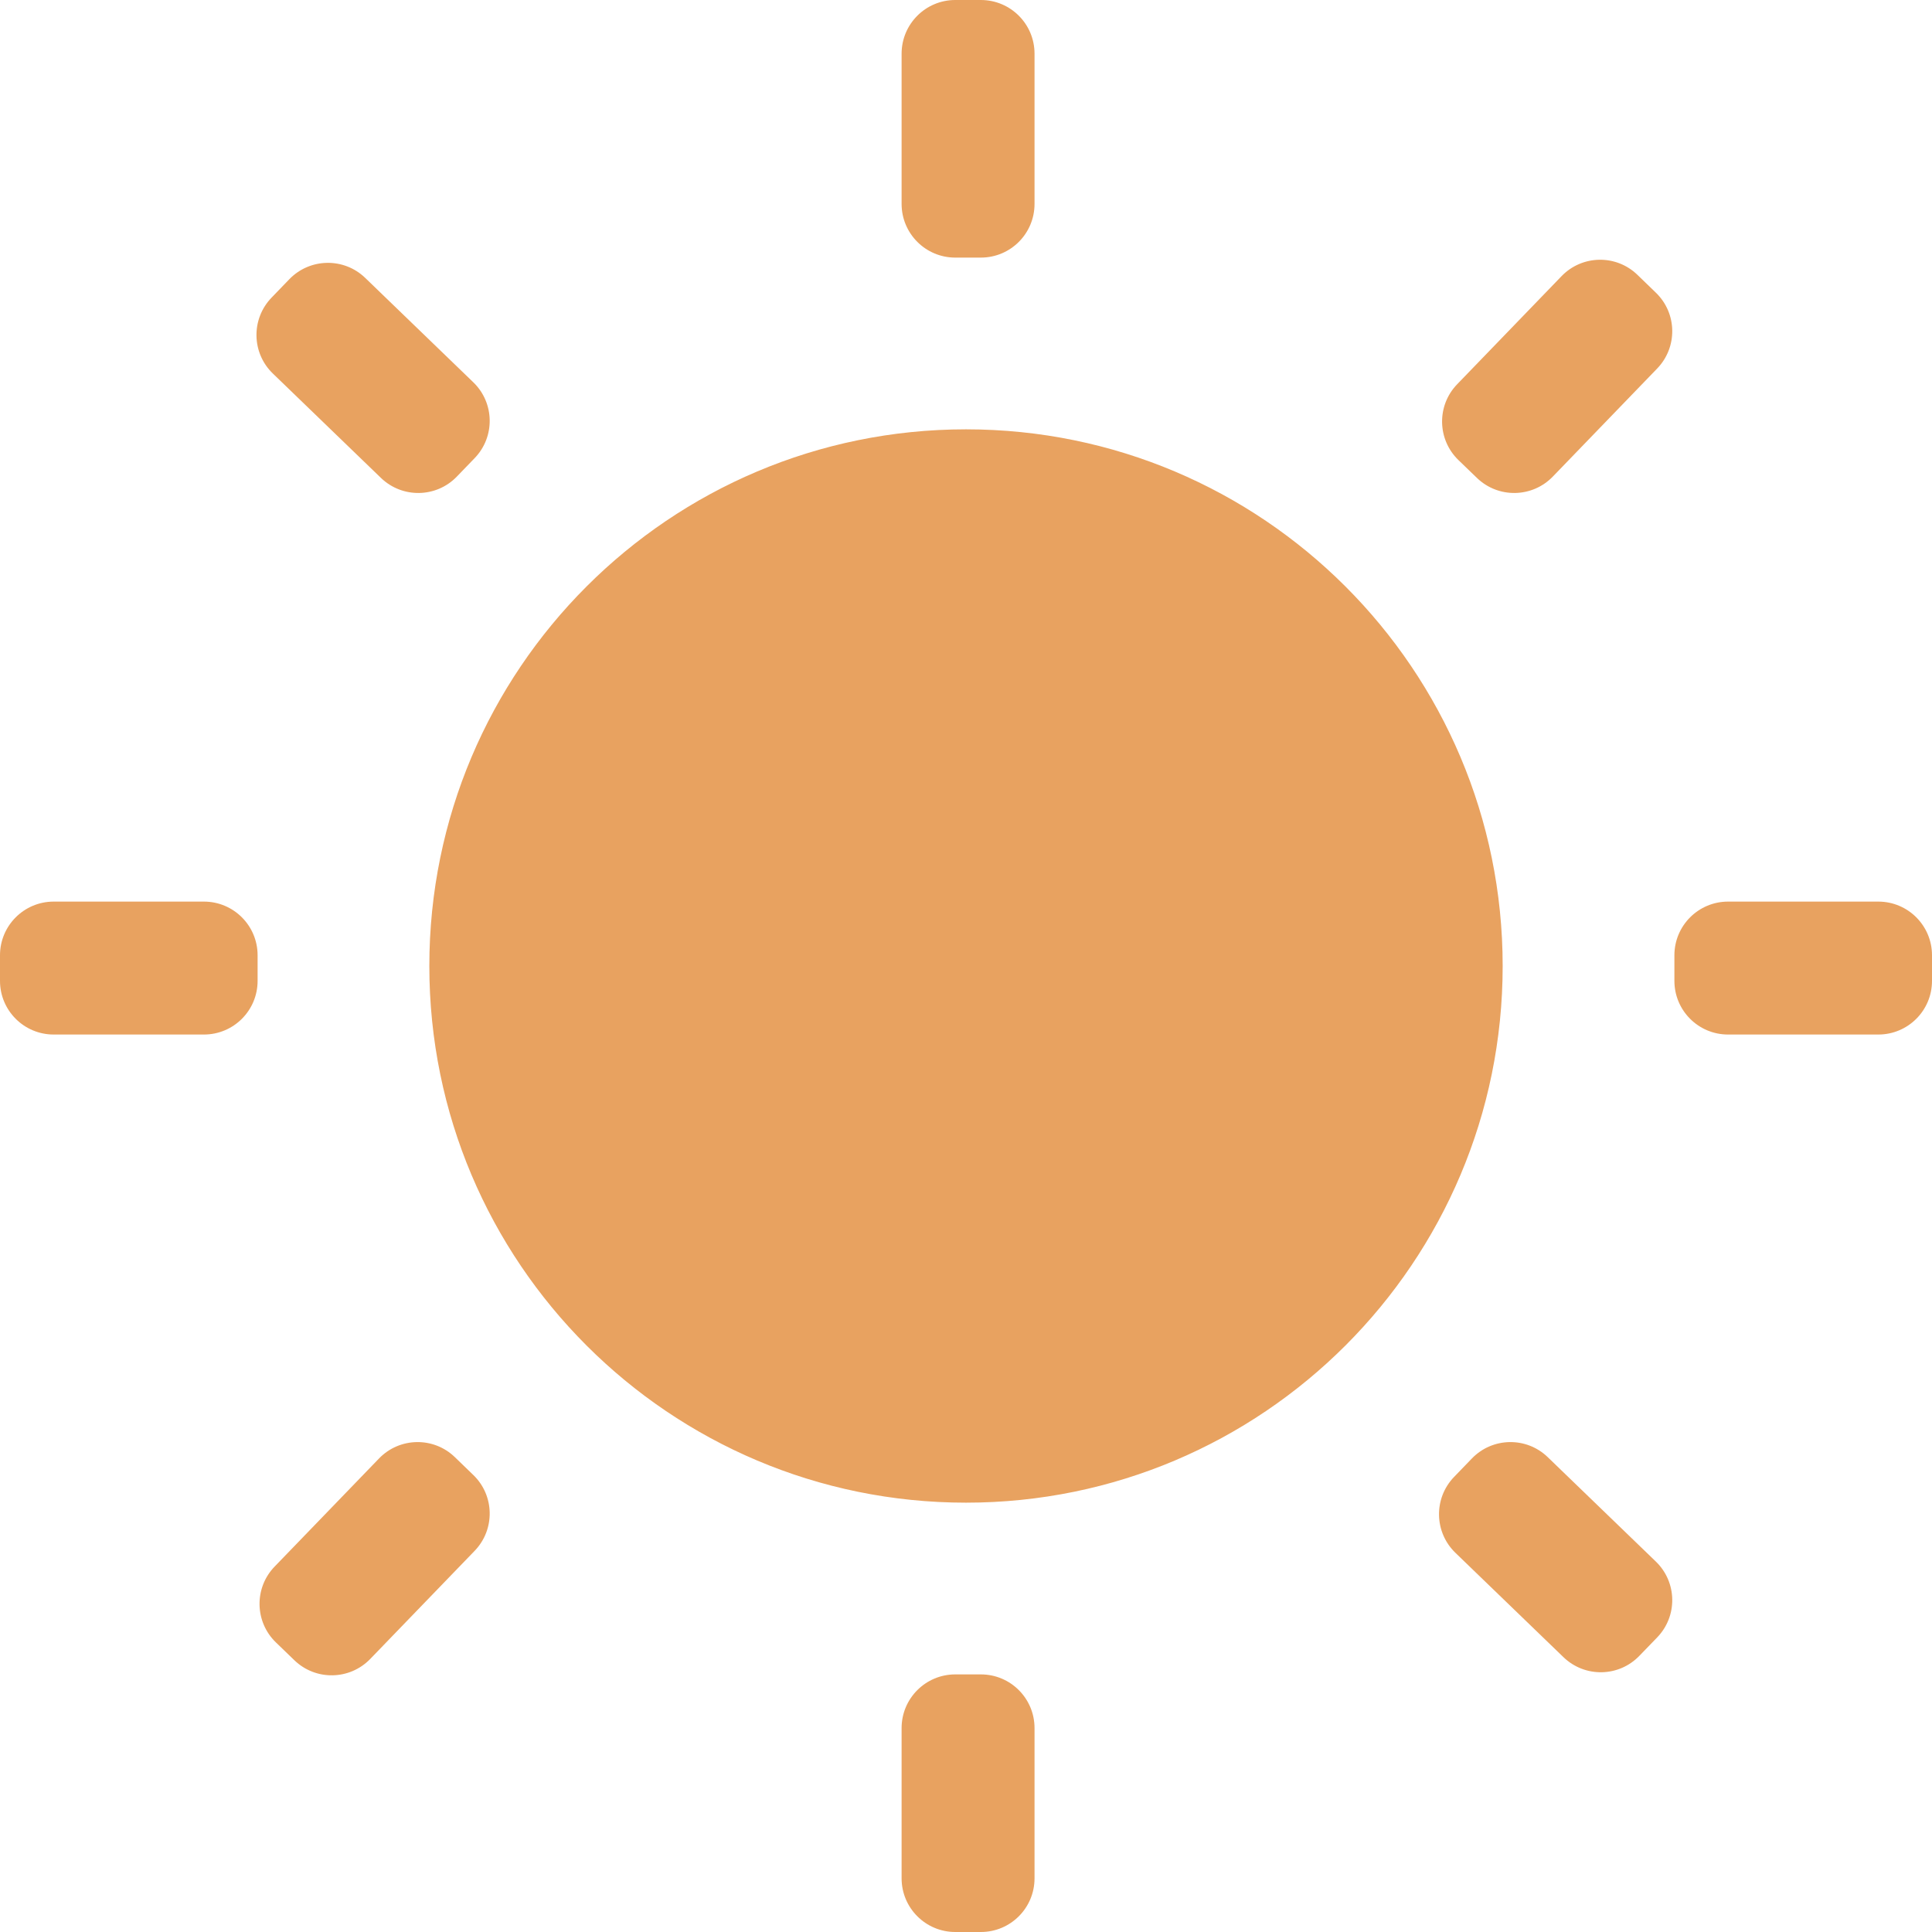 <?xml version="1.0" encoding="UTF-8"?>
<svg width="36px" height="36px" viewBox="0 0 36 36" version="1.1" xmlns="http://www.w3.org/2000/svg" xmlns:xlink="http://www.w3.org/1999/xlink">
    <!-- Generator: Sketch 46 (44423) - http://www.bohemiancoding.com/sketch -->
    <title>sun</title>
    <desc>Created with Sketch.</desc>
    <defs></defs>
    <g id="Page-1" stroke="none" stroke-width="1" fill="none" fill-rule="evenodd">
        <path d="M17.8,0 L18.277,0 L18.277,-1.11022302e-16 C18.83,-2.12475365e-16 19.277,0.448 19.277,1 L19.277,3.8 C19.277,4.352 18.83,4.8 18.277,4.8 L17.8,4.8 C17.248,4.8 16.8,4.352 16.8,3.8 L16.8,1 C16.8,0.448 17.248,-9.5692398e-18 17.8,-1.11022302e-16 L17.8,0 Z M36,17.8 L36,18.277 C36,18.83 35.552,19.277 35,19.277 L32.2,19.277 C31.648,19.277 31.2,18.83 31.2,18.277 L31.2,17.8 C31.2,17.248 31.648,16.8 32.2,16.8 L35,16.8 C35.552,16.8 36,17.248 36,17.8 Z M17.8,31.2 L18.277,31.2 C18.83,31.2 19.277,31.648 19.277,32.2 L19.277,35 C19.277,35.552 18.83,36 18.277,36 L17.8,36 C17.248,36 16.8,35.552 16.8,35 L16.8,32.2 C16.8,31.648 17.248,31.2 17.8,31.2 Z M4.8,17.8 L4.8,18.277 C4.8,18.83 4.352,19.277 3.8,19.277 L1,19.277 C0.448,19.277 -1.59872116e-14,18.83 -1.59872116e-14,18.277 L-1.59872116e-14,17.8 C-1.59872116e-14,17.248 0.448,16.8 1,16.8 L3.8,16.8 C4.352,16.8 4.8,17.248 4.8,17.8 Z M30.511,5.121 L30.854,5.453 L30.854,5.453 C31.252,5.836 31.263,6.469 30.879,6.867 L28.934,8.881 C28.55,9.278 27.917,9.289 27.52,8.905 L27.177,8.574 C26.779,8.19 26.768,7.557 27.152,7.16 L29.097,5.146 L29.097,5.146 C29.481,4.748 30.114,4.737 30.511,5.121 Z M30.879,30.511 L30.547,30.854 C30.164,31.252 29.531,31.263 29.133,30.879 L27.119,28.934 C26.722,28.55 26.711,27.917 27.095,27.52 L27.426,27.177 C27.81,26.779 28.443,26.768 28.84,27.152 L30.854,29.097 L30.854,29.097 C31.252,29.481 31.263,30.114 30.879,30.511 Z M8.476,27.152 L8.819,27.484 C9.217,27.867 9.228,28.5 8.844,28.898 L6.899,30.912 C6.515,31.309 5.882,31.32 5.485,30.936 L5.142,30.605 C4.744,30.221 4.733,29.588 5.117,29.191 L7.062,27.177 L7.062,27.177 C7.446,26.779 8.079,26.768 8.476,27.152 Z M8.844,8.537 L8.512,8.881 C8.129,9.278 7.496,9.289 7.098,8.905 L5.084,6.96 C4.687,6.577 4.676,5.944 5.06,5.546 L5.391,5.203 C5.775,4.806 6.408,4.795 6.805,5.178 L8.819,7.123 C9.217,7.507 9.228,8.14 8.844,8.537 Z M18,28 C12.477,28 8,23.523 8,18 C8,12.477 12.477,8 18,8 C23.523,8 28,12.477 28,18 C28,23.523 23.523,28 18,28 Z" id="sun" fill="#E8A260"></path>
    </g>
</svg>